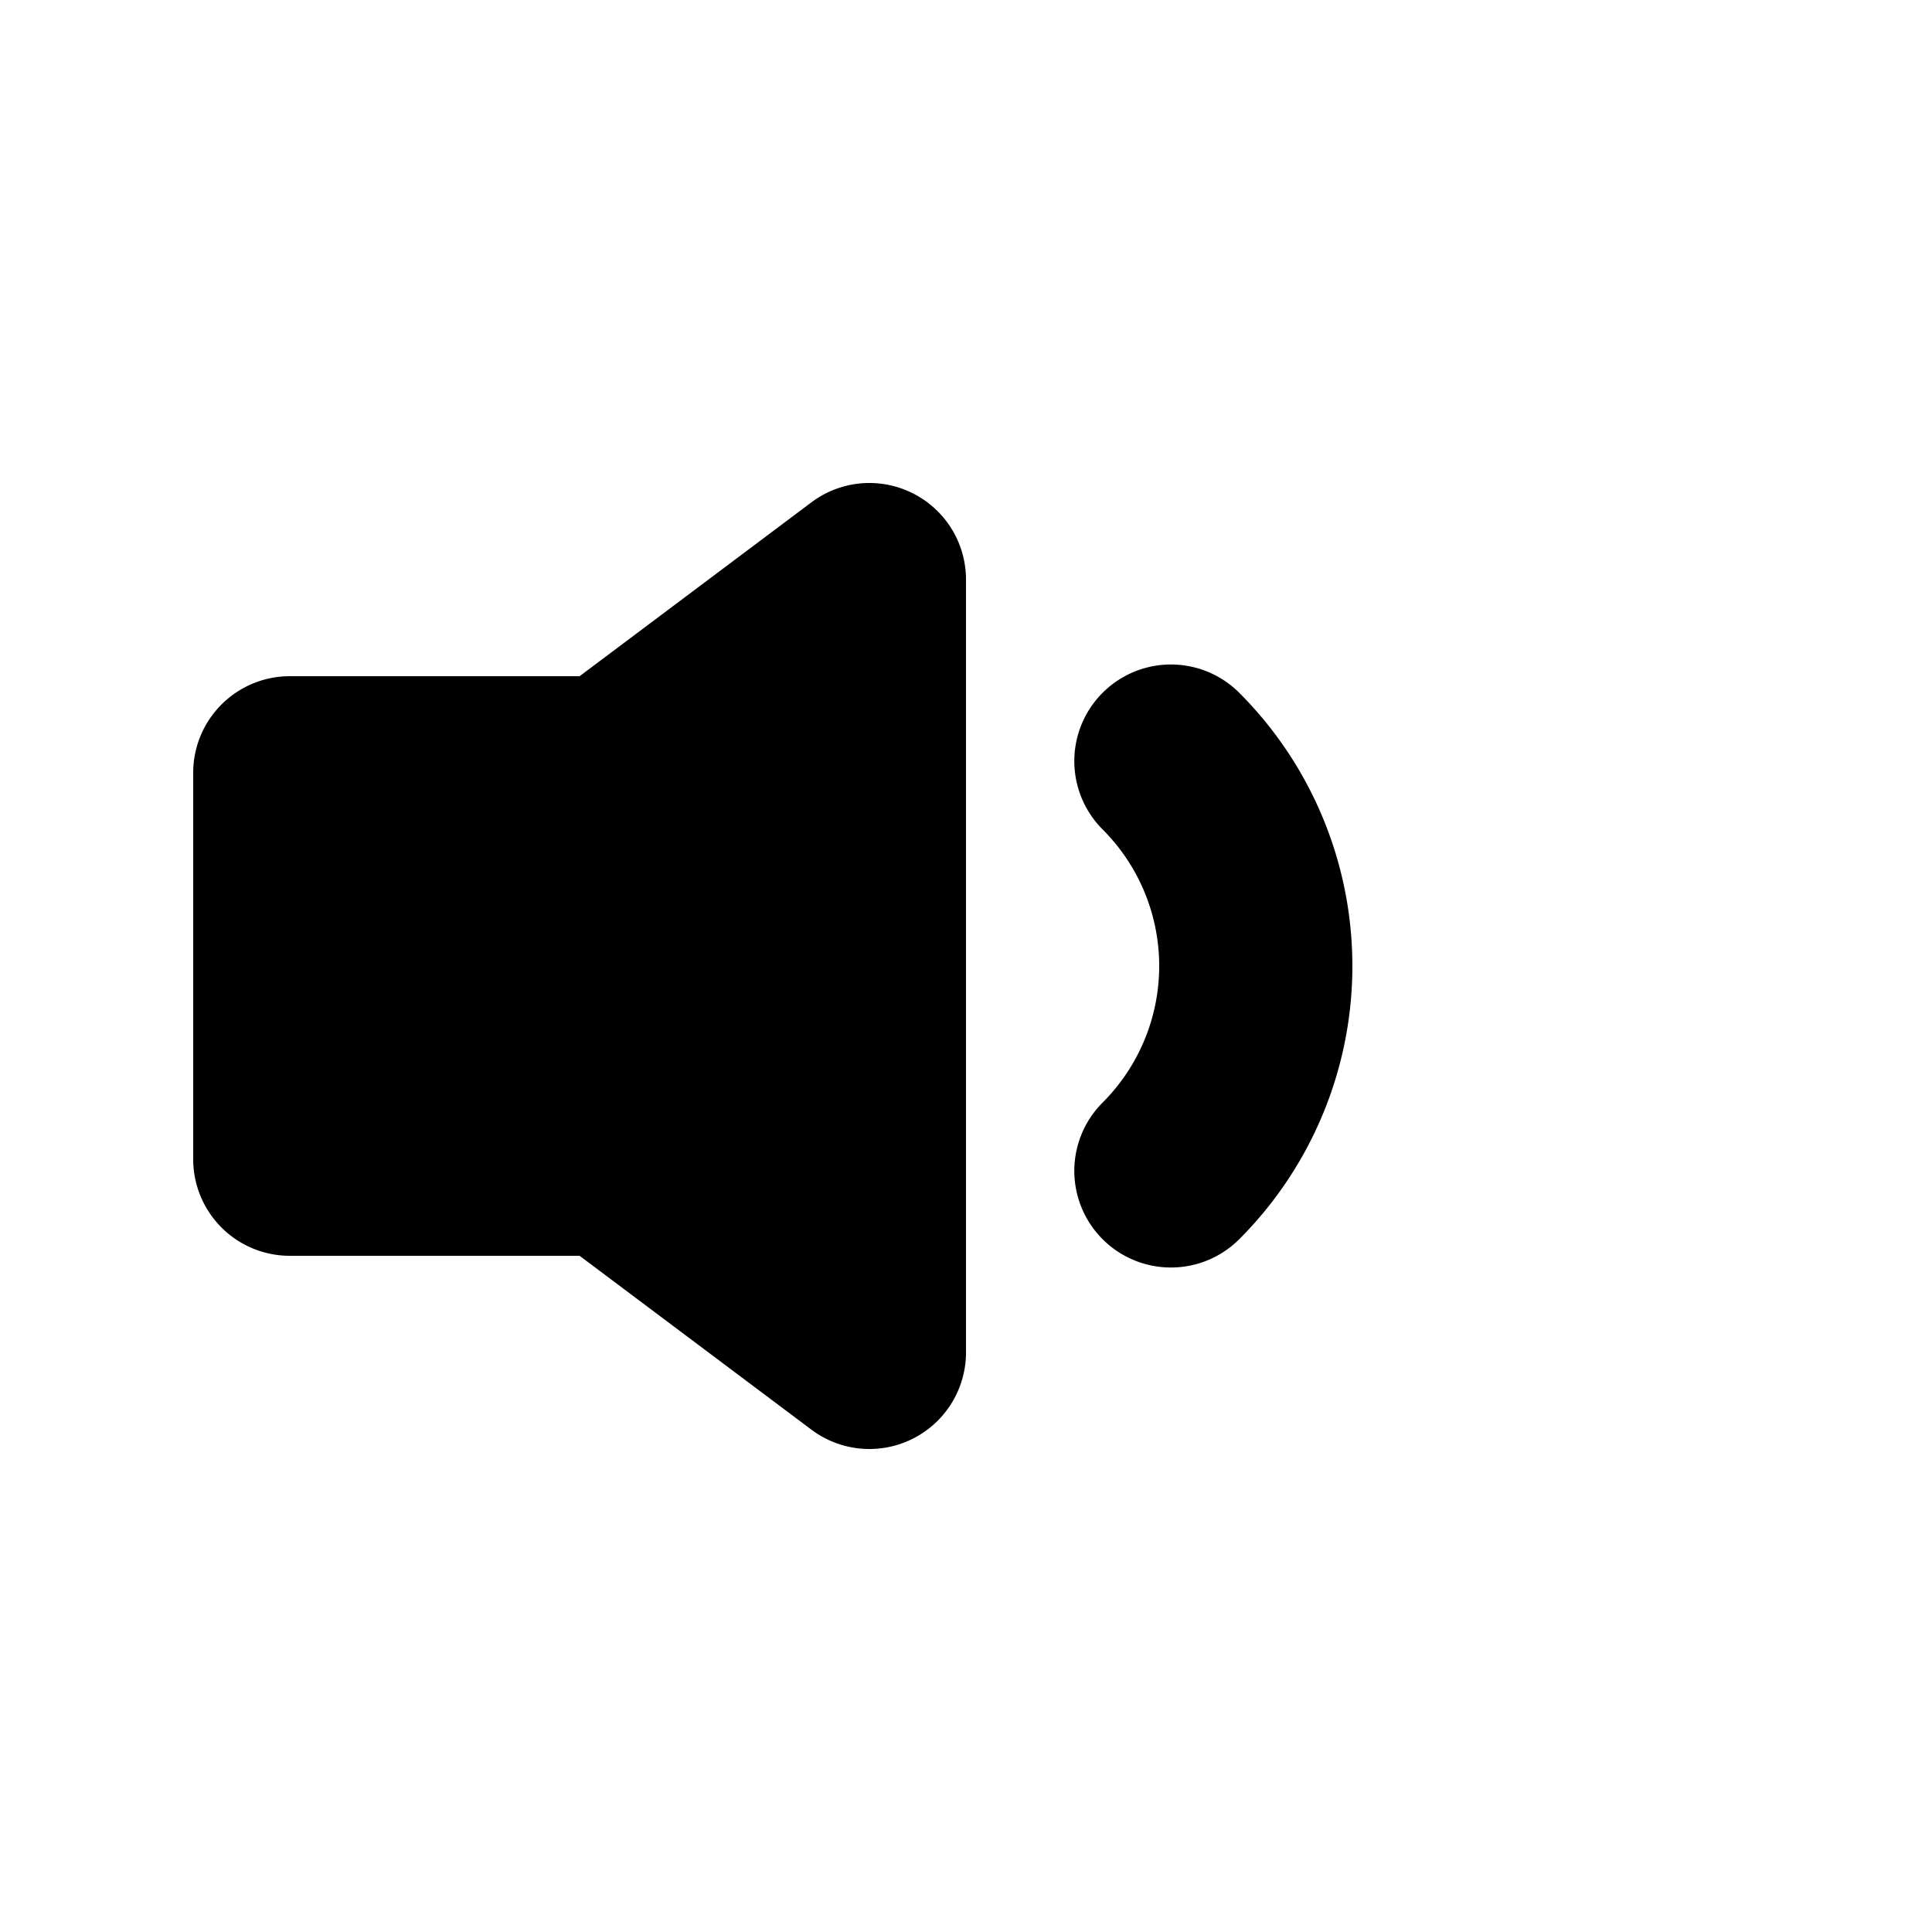 <svg id="glyphicons-halflings" xmlns="http://www.w3.org/2000/svg" viewBox="0 0 20 20">
  <path id="volume-down" d="M10,6v8a1,1,0,0,1-1.6.8L6,13H3a1,1,0,0,1-1-1V8A1,1,0,0,1,3,7H6L8.4,5.2A1,1,0,0,1,10,6Zm2.829,1.172a1,1,0,0,0-1.415,1.414,1.999,1.999,0,0,1,0,2.828,1,1,0,0,0,1.415,1.414,4.001,4.001,0,0,0,0-5.656Z"/>
</svg>
